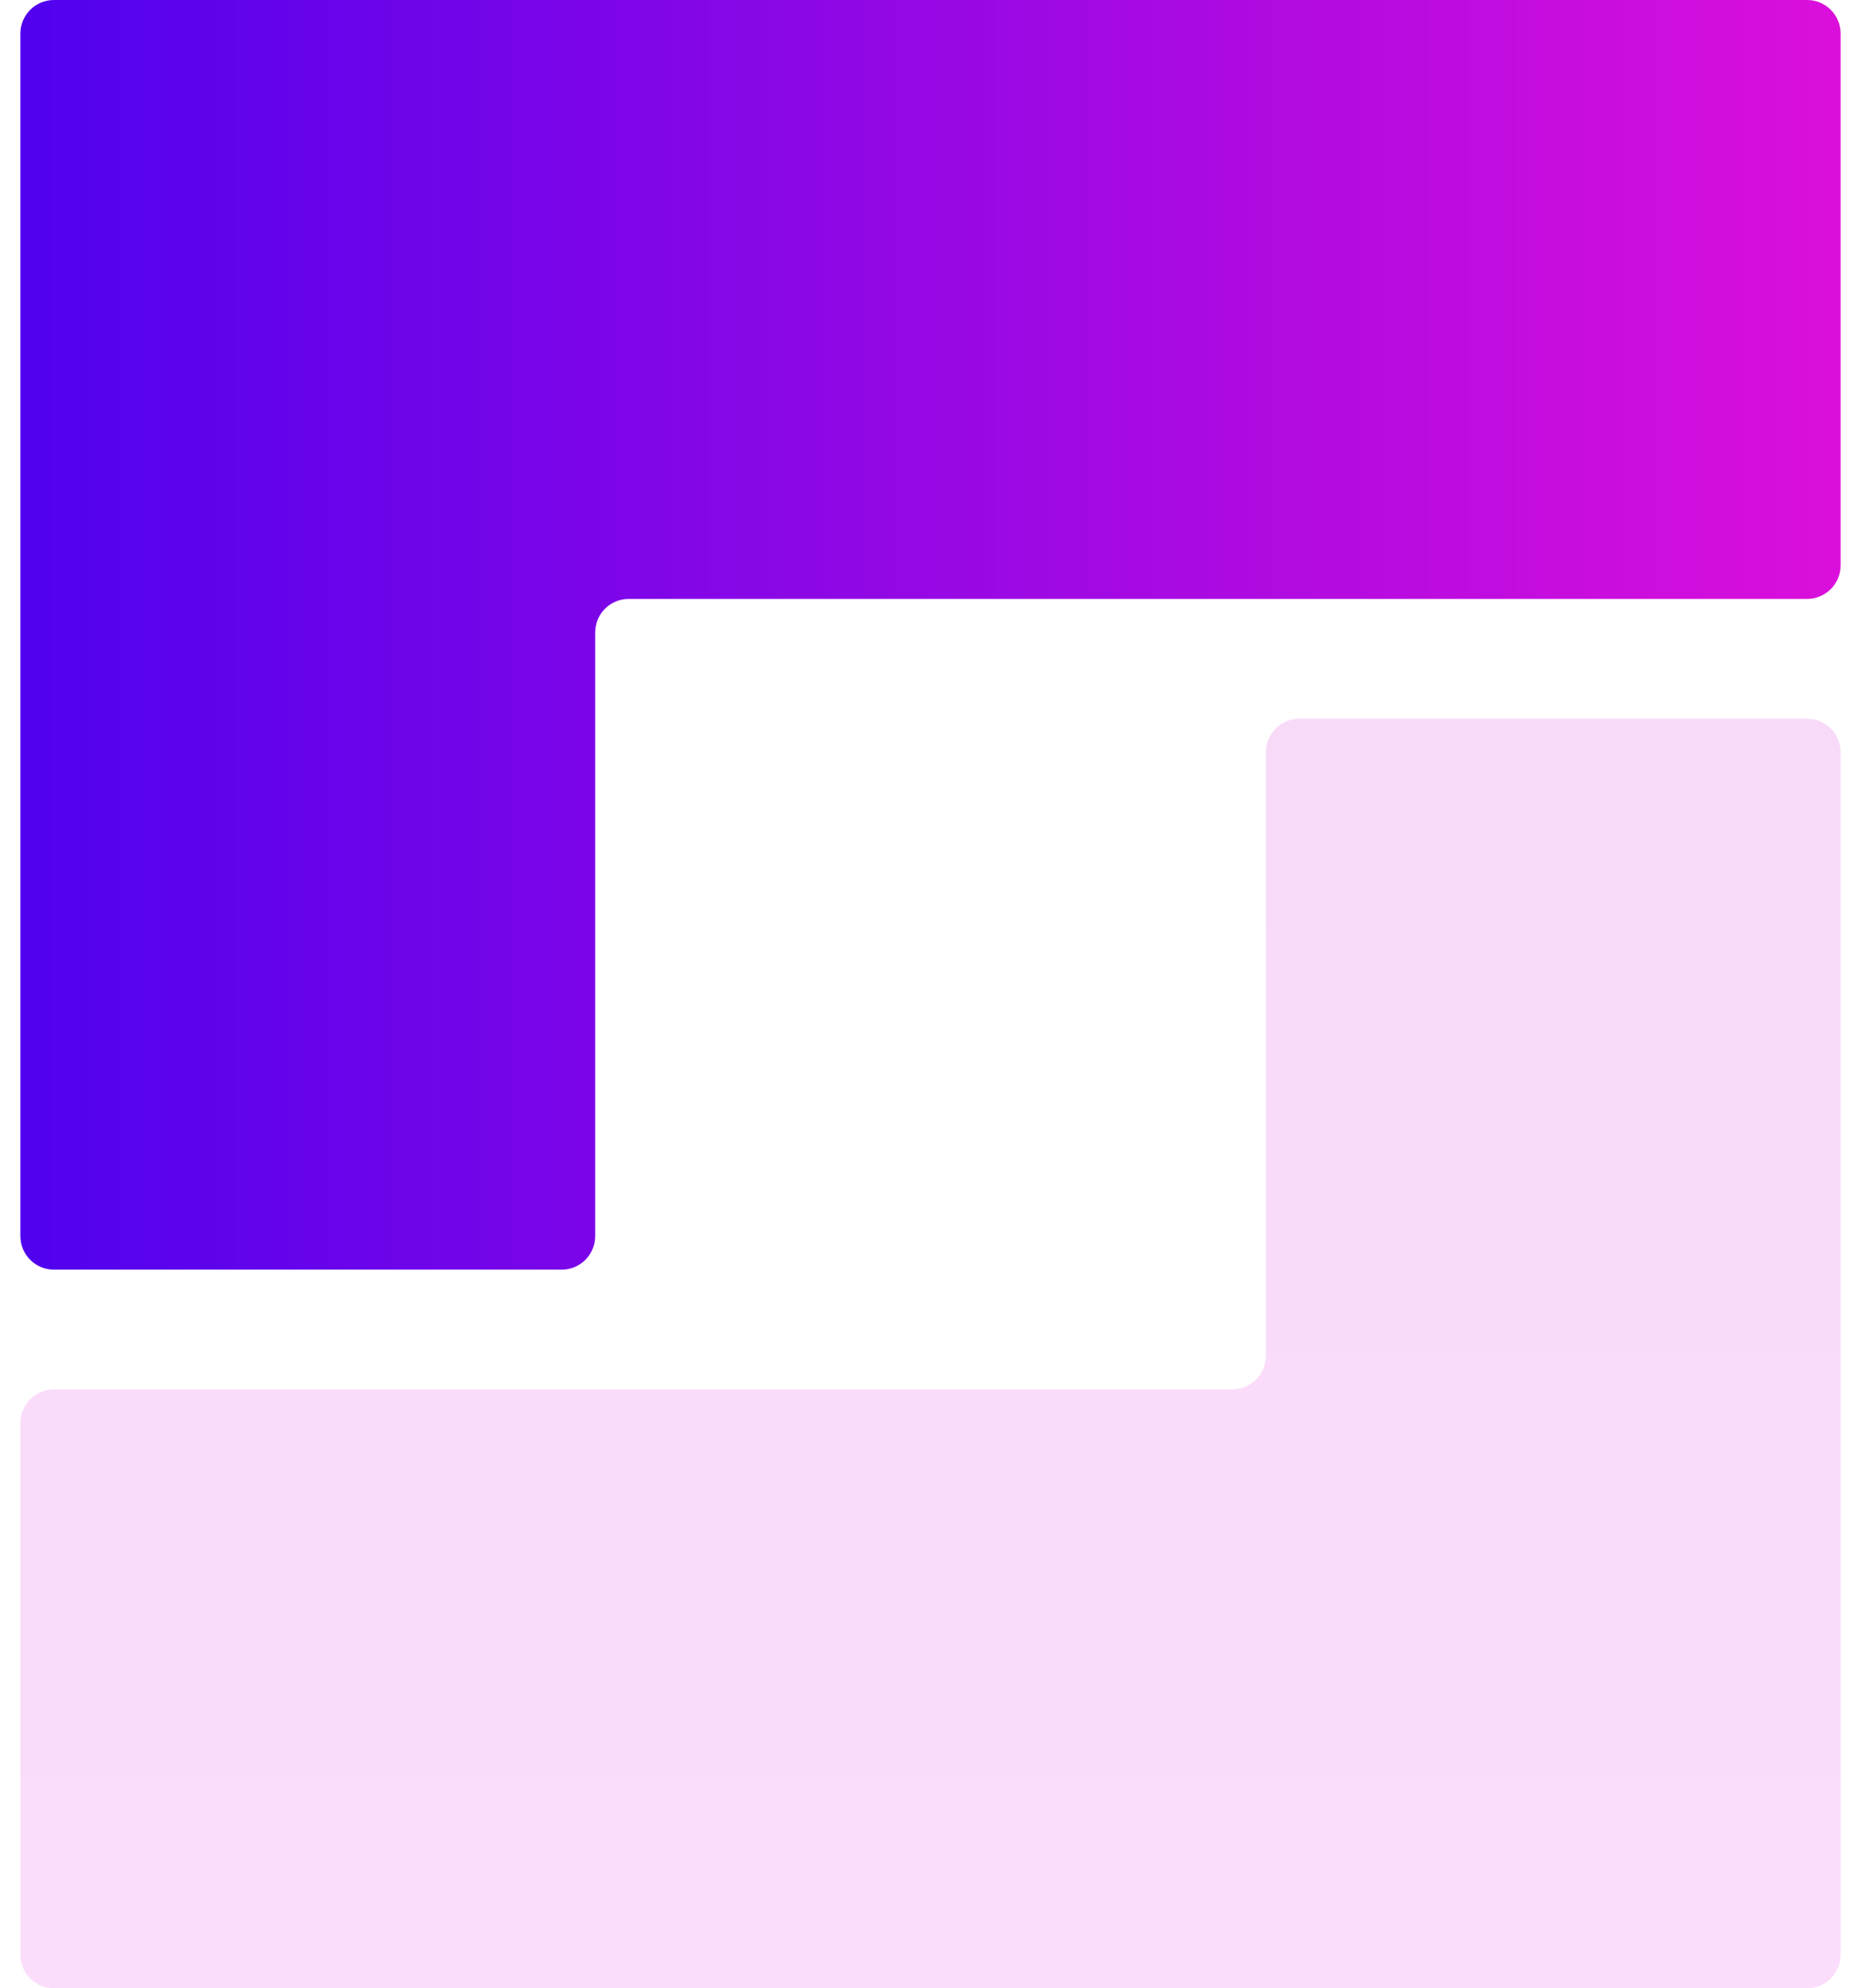 <svg width="44" height="47" viewBox="0 0 44 47" fill="none" xmlns="http://www.w3.org/2000/svg">
<path d="M0.482 29.219V0.793C0.482 0.355 0.837 0 1.275 0H42.725C43.163 0 43.518 0.355 43.518 0.793V13.364C43.518 13.802 43.163 14.157 42.725 14.157H14.865C14.427 14.157 14.072 14.512 14.072 14.949V29.219C14.072 29.657 13.717 30.012 13.28 30.012H1.275C0.837 30.012 0.482 29.657 0.482 29.219Z" fill="url(#paint0_linear_663_418)"/>
<path d="M43.518 17.781V46.207C43.518 46.645 43.163 47 42.725 47H1.275C0.837 47 0.482 46.645 0.482 46.207V33.636C0.482 33.198 0.837 32.843 1.275 32.843H29.135C29.573 32.843 29.928 32.488 29.928 32.051V17.781C29.928 17.343 30.283 16.988 30.721 16.988H42.725C43.163 16.988 43.518 17.343 43.518 17.781Z" fill="url(#paint1_linear_663_418)"/>
<defs>
<linearGradient id="paint0_linear_663_418" x1="0.482" y1="15.006" x2="43.518" y2="15.006" gradientUnits="userSpaceOnUse">
<stop stop-color="#5001EE"/>
<stop offset="1" stop-color="#DB0FDB"/>
</linearGradient>
<linearGradient id="paint1_linear_663_418" x1="22" y1="47" x2="22" y2="16.988" gradientUnits="userSpaceOnUse">
<stop stop-color="#FBDDFB"/>
<stop offset="1" stop-color="#F8DAF8"/>
</linearGradient>
</defs>
</svg>

